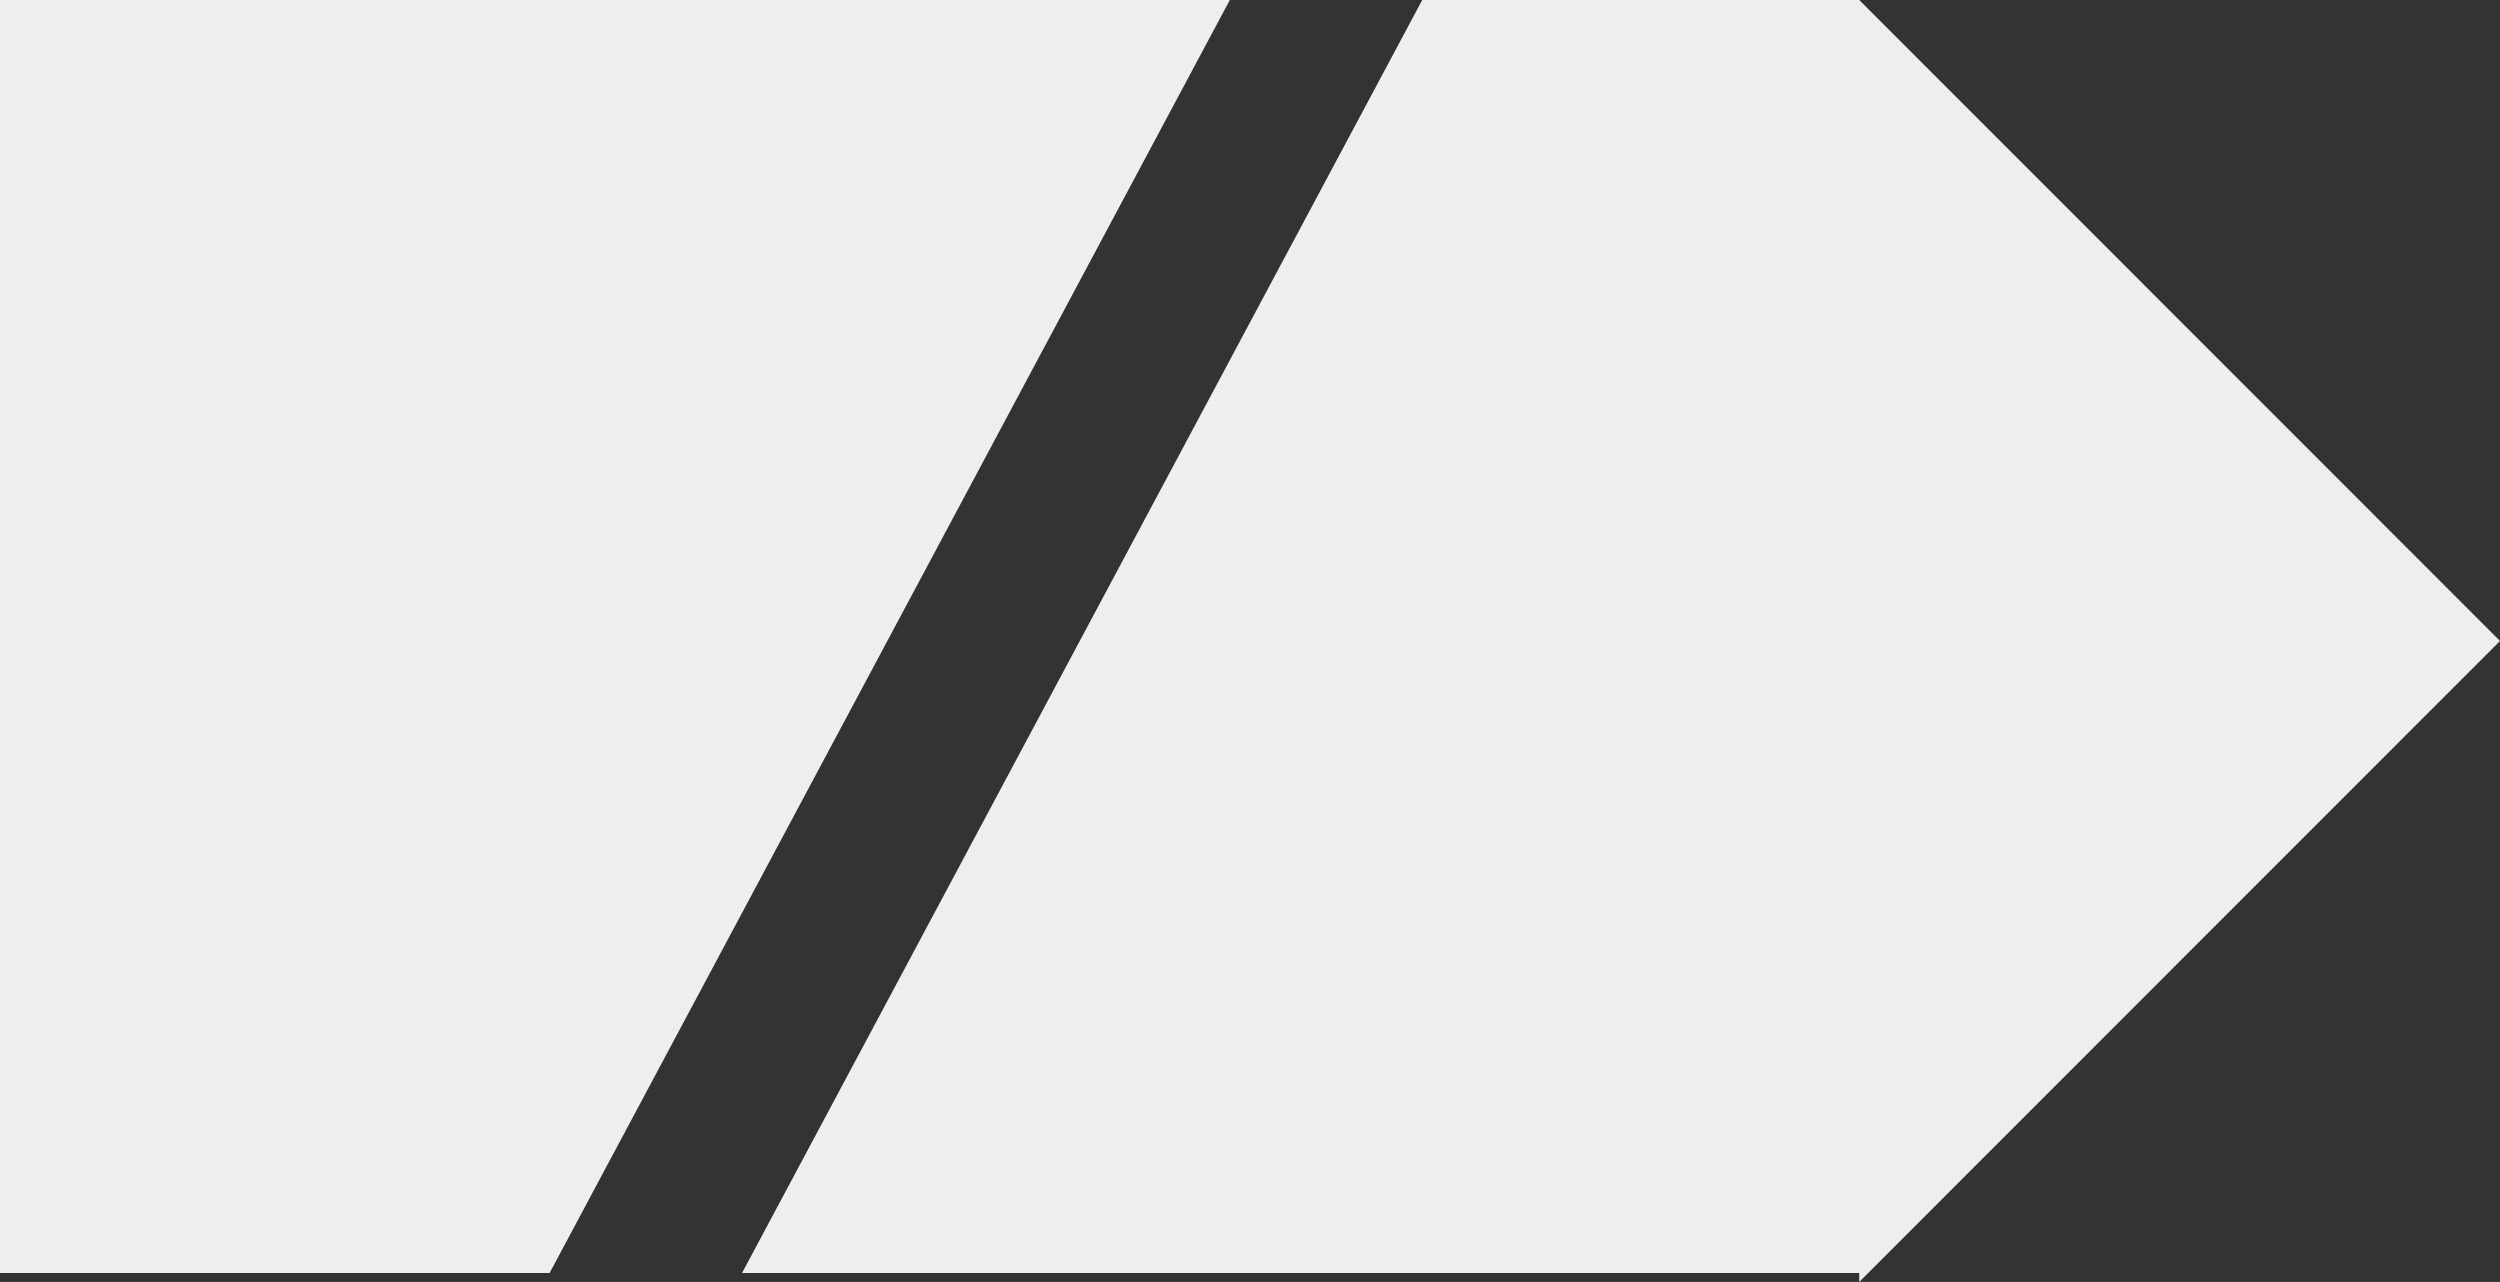 <?xml version="1.0" encoding="iso-8859-1"?>
<!DOCTYPE svg PUBLIC "-//W3C//DTD SVG 1.1//EN" "http://www.w3.org/Graphics/SVG/1.1/DTD/svg11.dtd">
<!-- Generator: Arbortext IsoDraw 7.2 -->
<svg id="Standardebene" width="100%" height="100%" viewBox="0 0 13.382 6.862"
 xmlns="http://www.w3.org/2000/svg" xmlns:xlink="http://www.w3.org/1999/xlink"
 fill-rule="evenodd" clip-rule="evenodd" stroke="#000000" stroke-linecap="round" fill="none" xml:space="preserve">
 <rect x="0" y="0" width="13.382" height="6.862" fill="#333333" stroke="none"/>
 <g>
  <path stroke="none" fill="#EEEEEE" d="M2.942 6.814L6.583 0 0 0 0 6.814 2.942 6.814z"/>
  <path stroke="none" fill="#EEEEEE" d="M7.613 0L3.972 6.814 9.952 6.814 9.952 6.862 13.382 3.431 9.952 0 7.613 0z"/>
 </g>
</svg>
